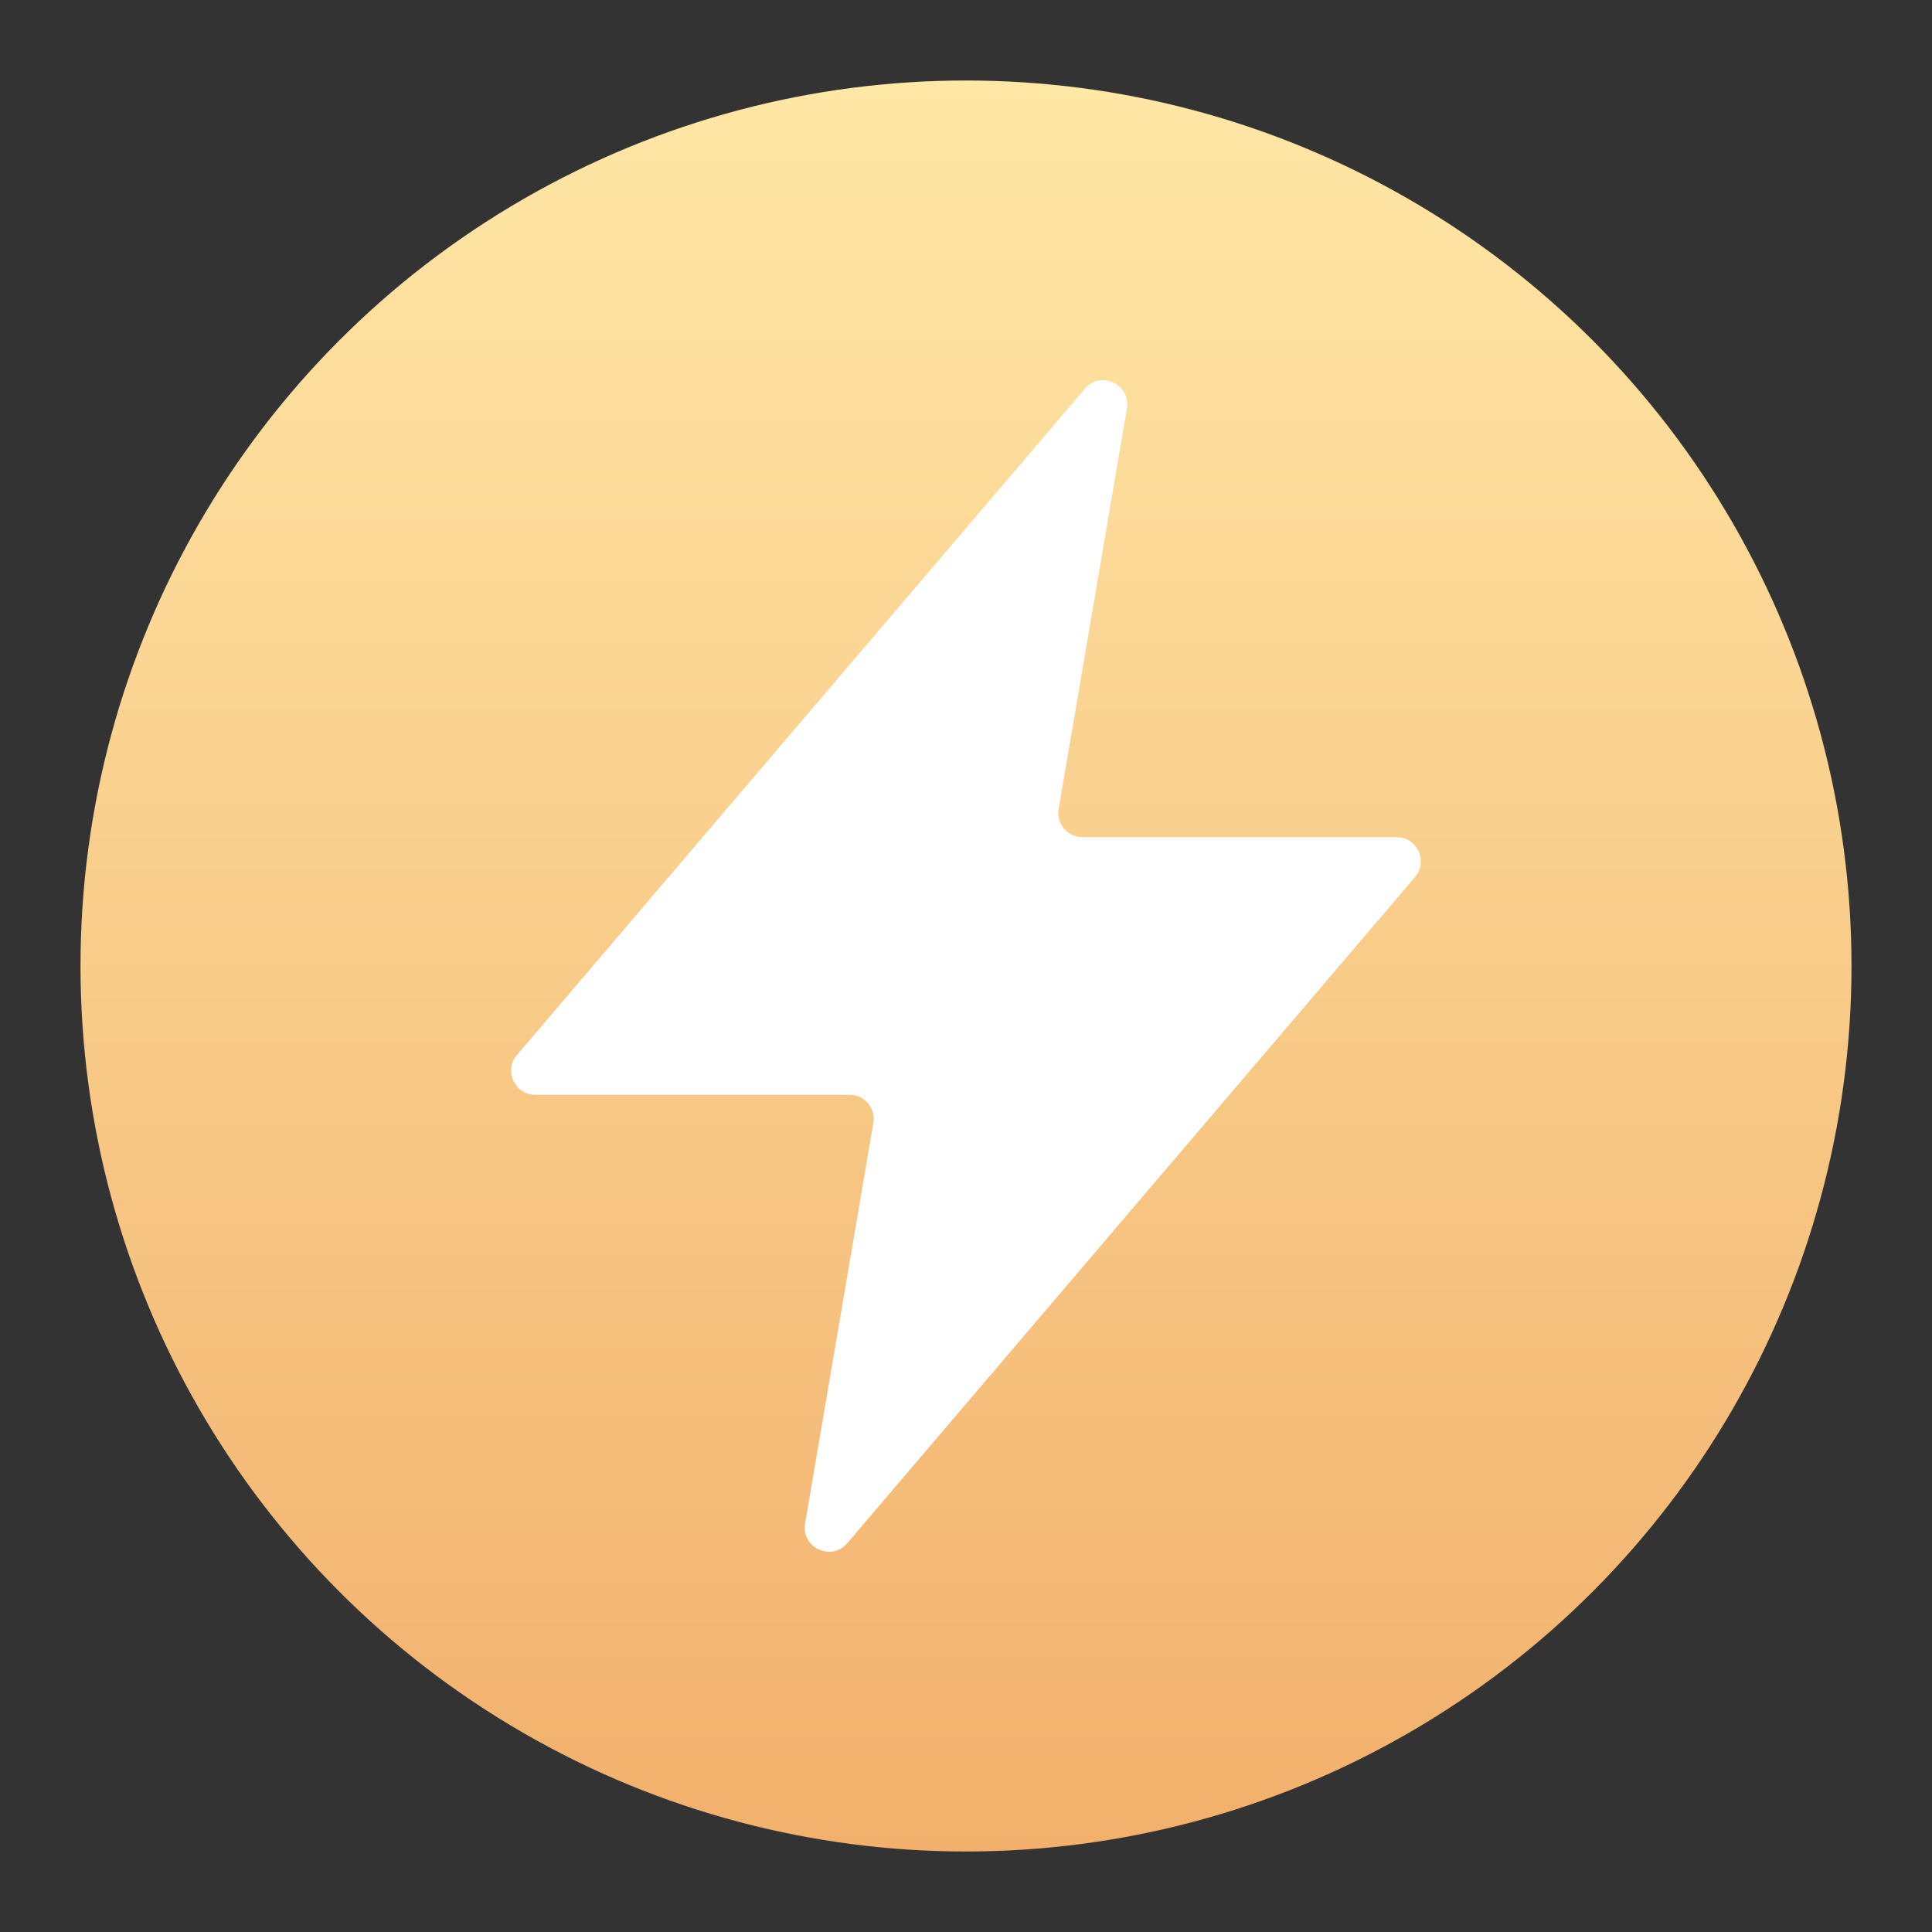 <svg width="24" height="24" viewBox="0 0 24 24" fill="none" xmlns="http://www.w3.org/2000/svg">
<rect x="0" y="0" width="24" height="24" fill="#333333" stroke="none"/>
<circle cx="12" cy="12" r="11" fill="url(#paint0_linear_3690_17348)"/>
<path d="M17.578 10.895C17.744 10.7 17.606 10.4 17.35 10.4H13.446C13.261 10.4 13.119 10.233 13.151 10.05L13.999 5.075C14.05 4.774 13.672 4.598 13.475 4.83L6.422 13.105C6.256 13.3 6.394 13.6 6.65 13.6H10.554C10.739 13.6 10.881 13.767 10.849 13.95L10.001 18.925C9.95 19.226 10.328 19.402 10.525 19.17L17.578 10.895Z" fill="white"/>
<defs>
<linearGradient id="paint0_linear_3690_17348" x1="12" y1="1" x2="12" y2="23" gradientUnits="userSpaceOnUse">
<stop stop-color="#FFE7A6"/>
<stop offset="1" stop-color="#F2B06C"/>
</linearGradient>
</defs>
</svg>
